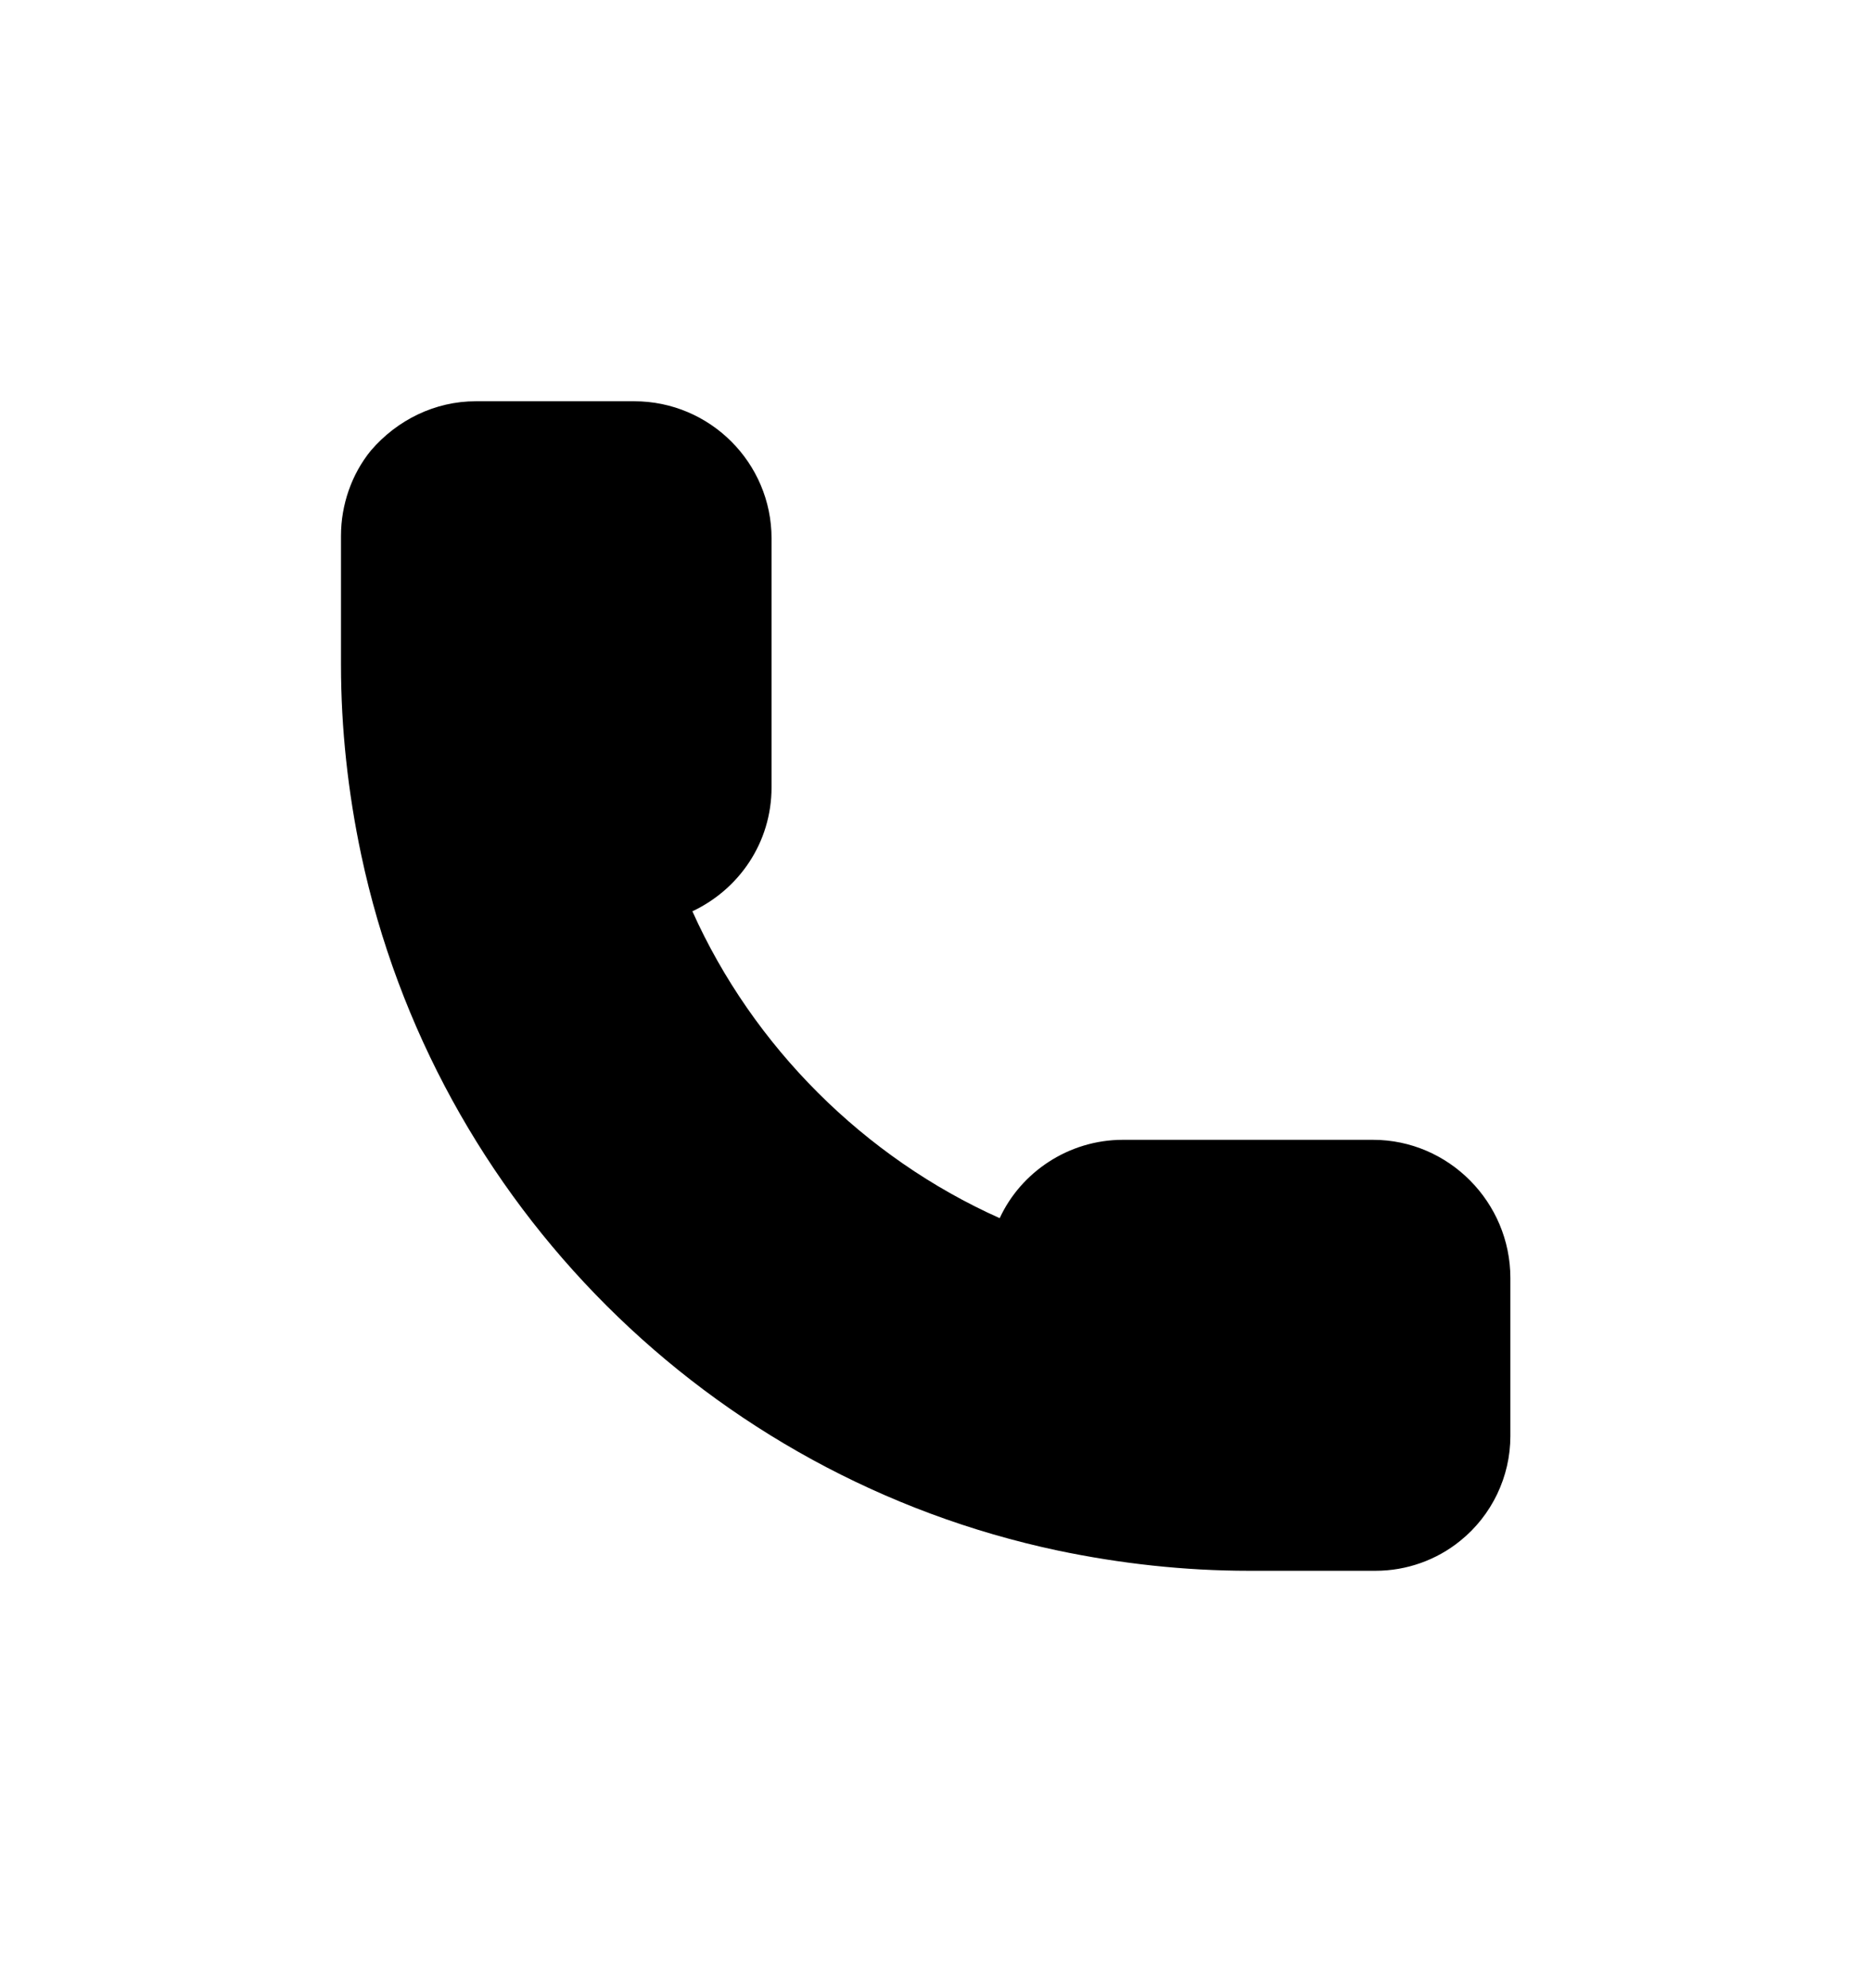 <svg xmlns="http://www.w3.org/2000/svg" width="16" height="17" viewBox="0 0 16 17">
    <path
        d="M11.741 9.746H9.603C9.136 9.746 8.729 10.025 8.549 10.416C7.389 9.897 6.44 8.949 5.921 7.792C6.32 7.604 6.598 7.205 6.598 6.731V4.604C6.598 3.957 6.071 3.431 5.424 3.431H4.068C3.722 3.431 3.398 3.589 3.172 3.852C3.006 4.055 2.916 4.318 2.916 4.581V5.686C2.916 6.228 2.976 6.777 3.089 7.31C3.722 10.288 6.064 12.626 9.046 13.258C9.58 13.37 10.13 13.431 10.68 13.431H11.764C12.027 13.431 12.284 13.34 12.487 13.175C12.758 12.957 12.916 12.626 12.916 12.28V10.927C12.916 10.28 12.389 9.746 11.741 9.746Z" />
</svg>
